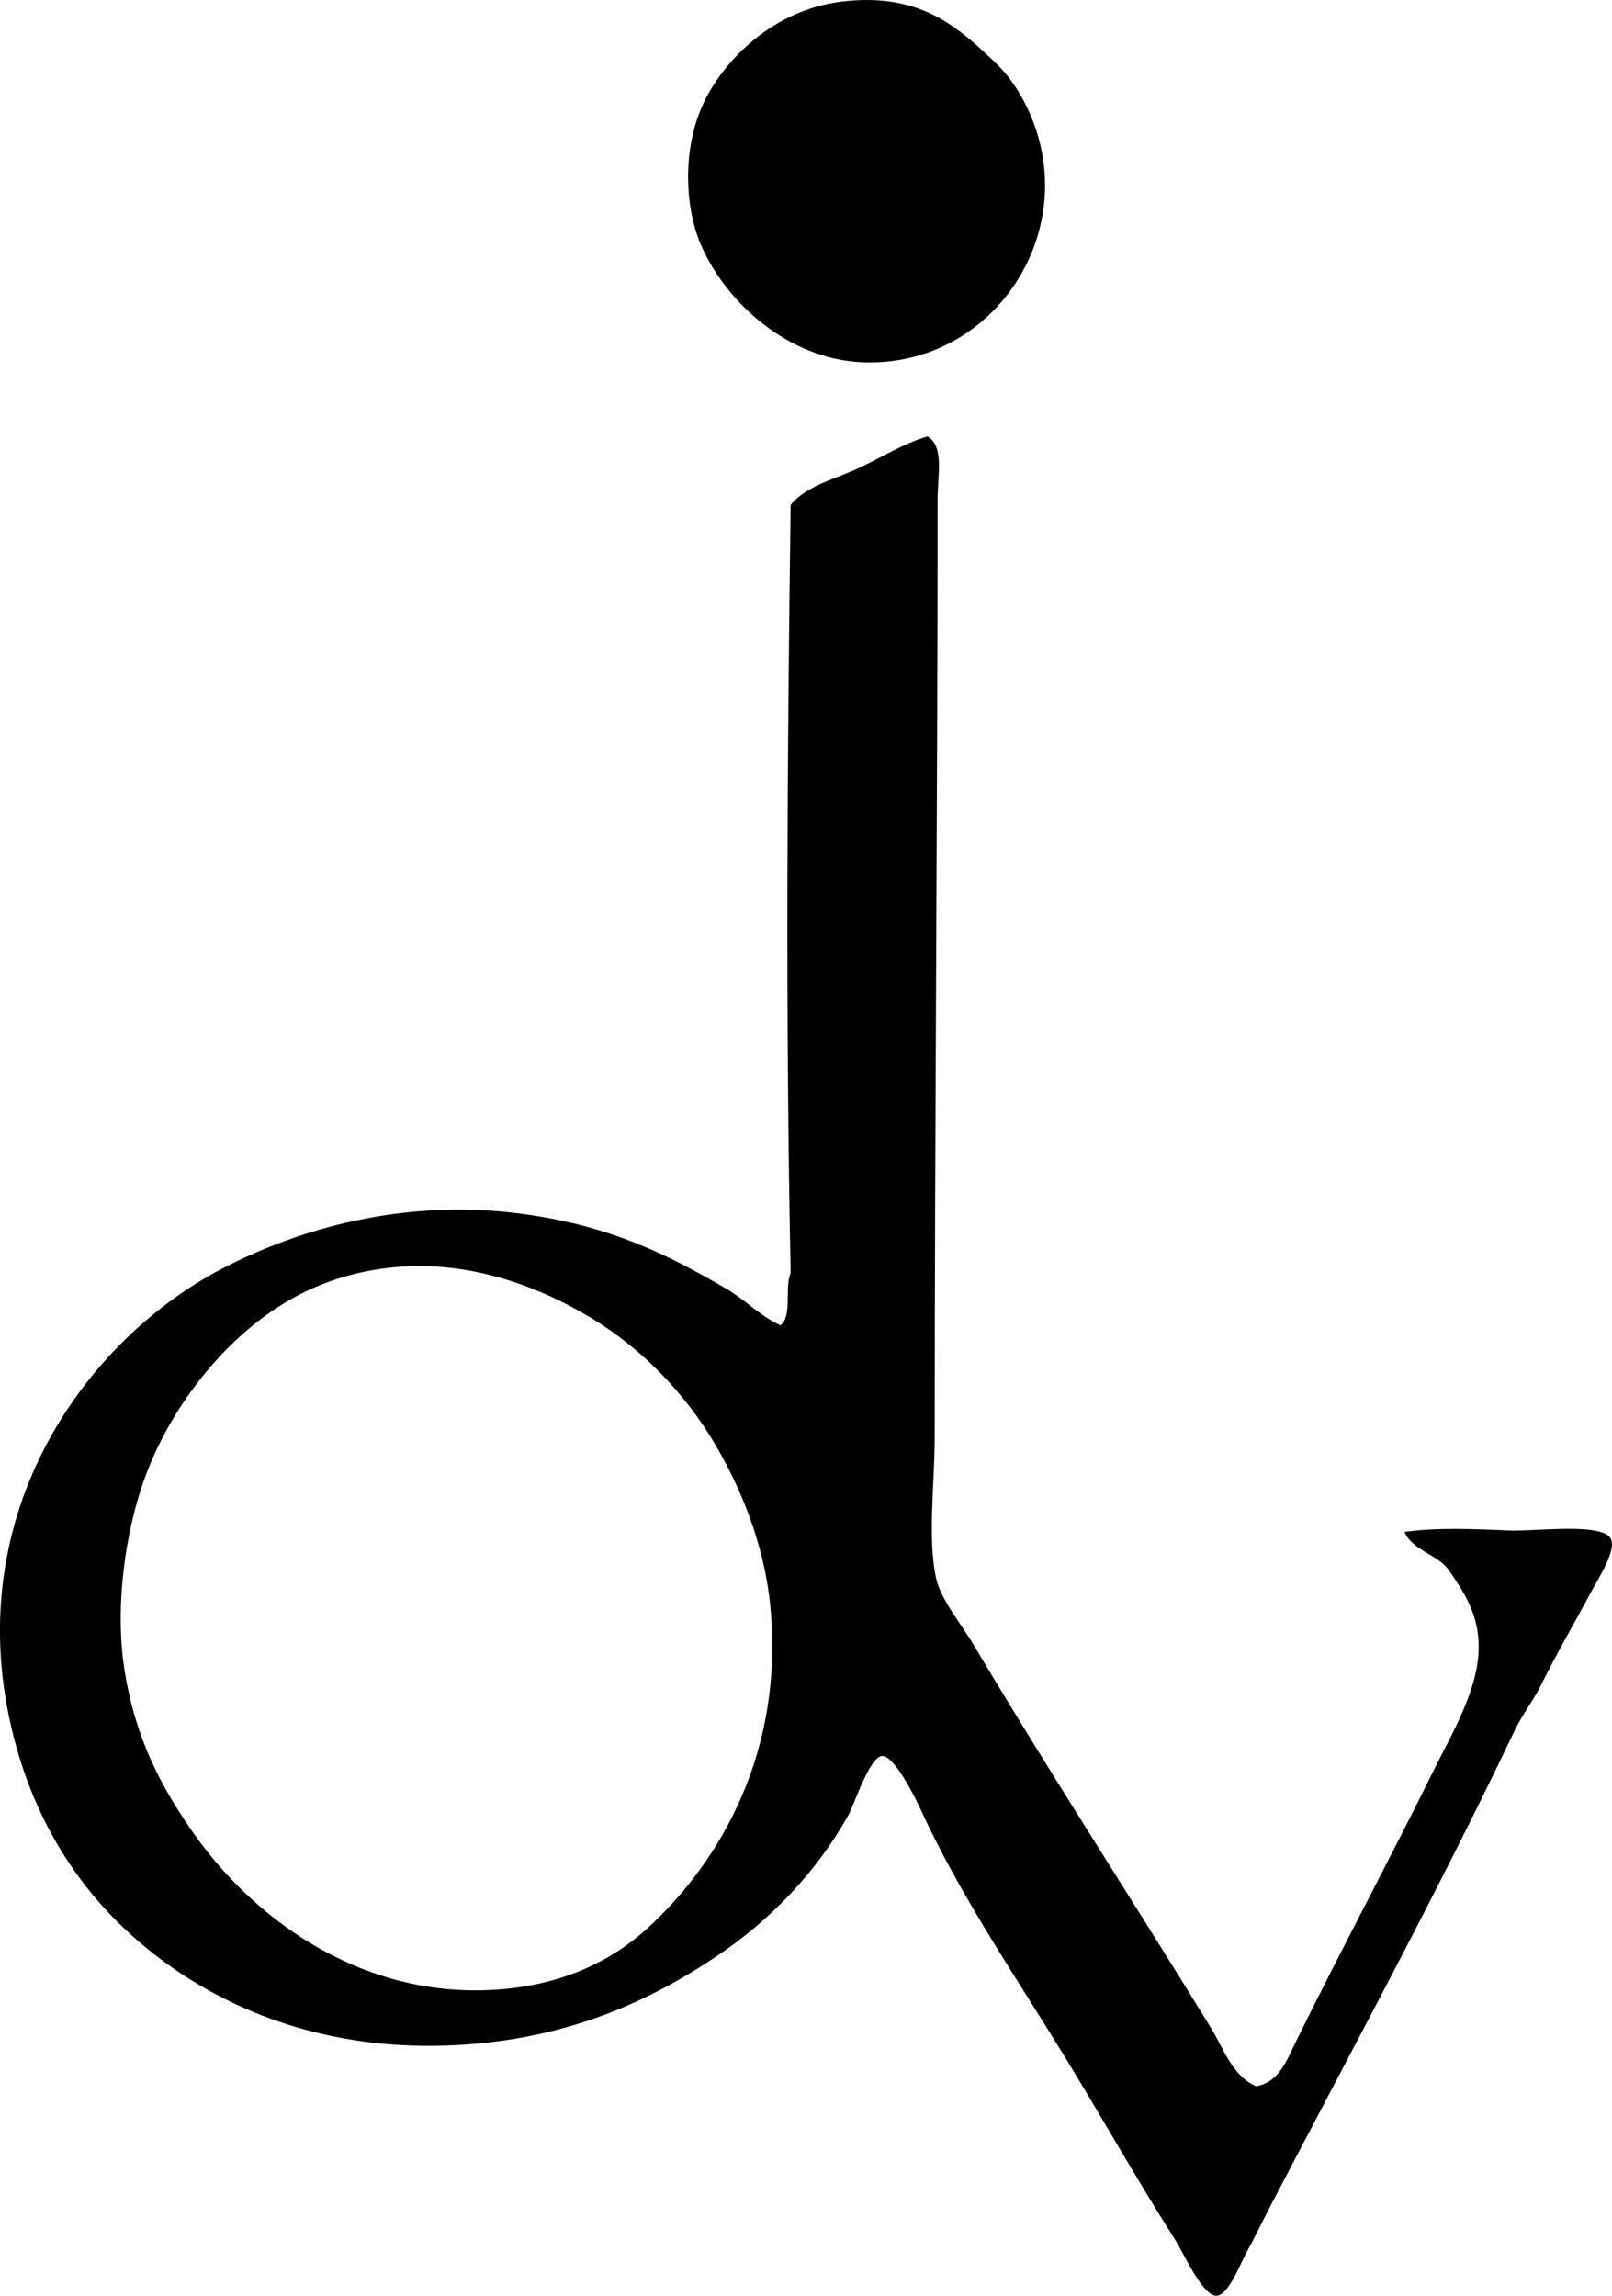 <?xml version="1.0" encoding="iso-8859-1"?>
<!-- Generator: Adobe Illustrator 19.2.0, SVG Export Plug-In . SVG Version: 6.00 Build 0)  -->
<svg version="1.1" xmlns="http://www.w3.org/2000/svg" xmlns:xlink="http://www.w3.org/1999/xlink" x="0px" y="0px"
	 viewBox="0 0 53.421 76.063" style="enable-background:new 0 0 53.421 76.063;" xml:space="preserve">
<g id="Deutscher_x5F_Ingenieur_x5F_Verlag">
	<path style="fill-rule:evenodd;clip-rule:evenodd;" d="M27.939,0.047c2.229-0.257,3.481,0.582,4.579,1.591
		c0.538,0.494,0.954,0.856,1.398,1.687c2.171,4.062-0.874,8.873-5.35,8.677c-2.463-0.108-4.481-1.985-5.302-3.808
		c-0.598-1.326-0.647-3.293,0.048-4.773C23.974,2.013,25.601,0.316,27.939,0.047z"/>
	<path style="fill-rule:evenodd;clip-rule:evenodd;" d="M30.735,14.459c0.564,0.312,0.337,1.306,0.337,2.073
		c0,10.195-0.097,20.646-0.096,31.043c0,1.6-0.244,3.403,0.048,4.724c0.154,0.697,0.84,1.521,1.253,2.217
		c2.567,4.316,5.25,8.431,7.857,12.678c0.411,0.67,0.699,1.583,1.494,1.928c0.758-0.128,1.021-0.876,1.302-1.446
		c1.508-3.067,3.072-5.965,4.627-9.11c0.576-1.164,1.446-2.607,1.446-4c0-1.086-0.483-1.803-0.964-2.507
		c-0.366-0.565-1.208-0.656-1.494-1.302c1.034-0.153,2.288-0.1,3.47-0.048c0.857,0.037,3.128-0.282,3.374,0.289
		c0.169,0.394-0.418,1.298-0.627,1.686c-0.56,1.046-1.155,2.062-1.687,3.134c-0.261,0.527-0.627,0.991-0.868,1.494
		c-2.589,5.422-5.245,10.293-8.098,15.763c-0.31,0.595-0.483,0.977-0.819,1.59c-0.196,0.359-0.577,1.373-0.964,1.398
		c-0.469,0.031-1.081-1.381-1.398-1.88c-1.28-2.013-2.467-4.125-3.663-6.074c-1.725-2.809-3.463-5.337-4.772-8.194
		c-0.191-0.416-0.859-1.737-1.253-1.735c-0.415,0.004-0.937,1.618-1.109,1.929c-1.063,1.915-2.603,3.507-4.338,4.676
		c-2.337,1.574-5.166,2.859-9.014,2.988c-3.891,0.131-7.007-1.075-9.303-2.748c-2.328-1.695-4.052-4.042-4.917-7.085
		c-2.141-7.535,2.213-13.604,6.989-16.004c2.713-1.363,6.175-2.246,9.978-1.687c2.729,0.401,4.582,1.301,6.556,2.458
		c0.615,0.36,1.104,0.893,1.783,1.205c0.399-0.292,0.127-1.255,0.337-1.735c-0.173-8.5-0.114-17.014,0-25.451
		c0.509-0.611,1.354-0.818,2.121-1.156C29.128,15.213,29.862,14.722,30.735,14.459z M10.104,42.803
		c-2.406,1.164-4.355,3.643-5.254,6.025c-0.718,1.9-1.051,4.452-0.723,6.507c0.358,2.246,1.175,3.791,2.217,5.303
		c2.022,2.932,5.492,5.419,9.688,5.303c2.288-0.064,4.094-0.83,5.447-2.073c2.433-2.235,4.51-5.872,4.049-10.653
		c-0.194-2.015-0.971-3.931-1.88-5.446c-0.935-1.559-2.31-3.045-4.049-4.098c-1.649-0.997-3.967-1.921-6.507-1.687
		C11.961,42.087,10.966,42.386,10.104,42.803z"/>
</g>
<g id="Layer_1">
</g>
</svg>
